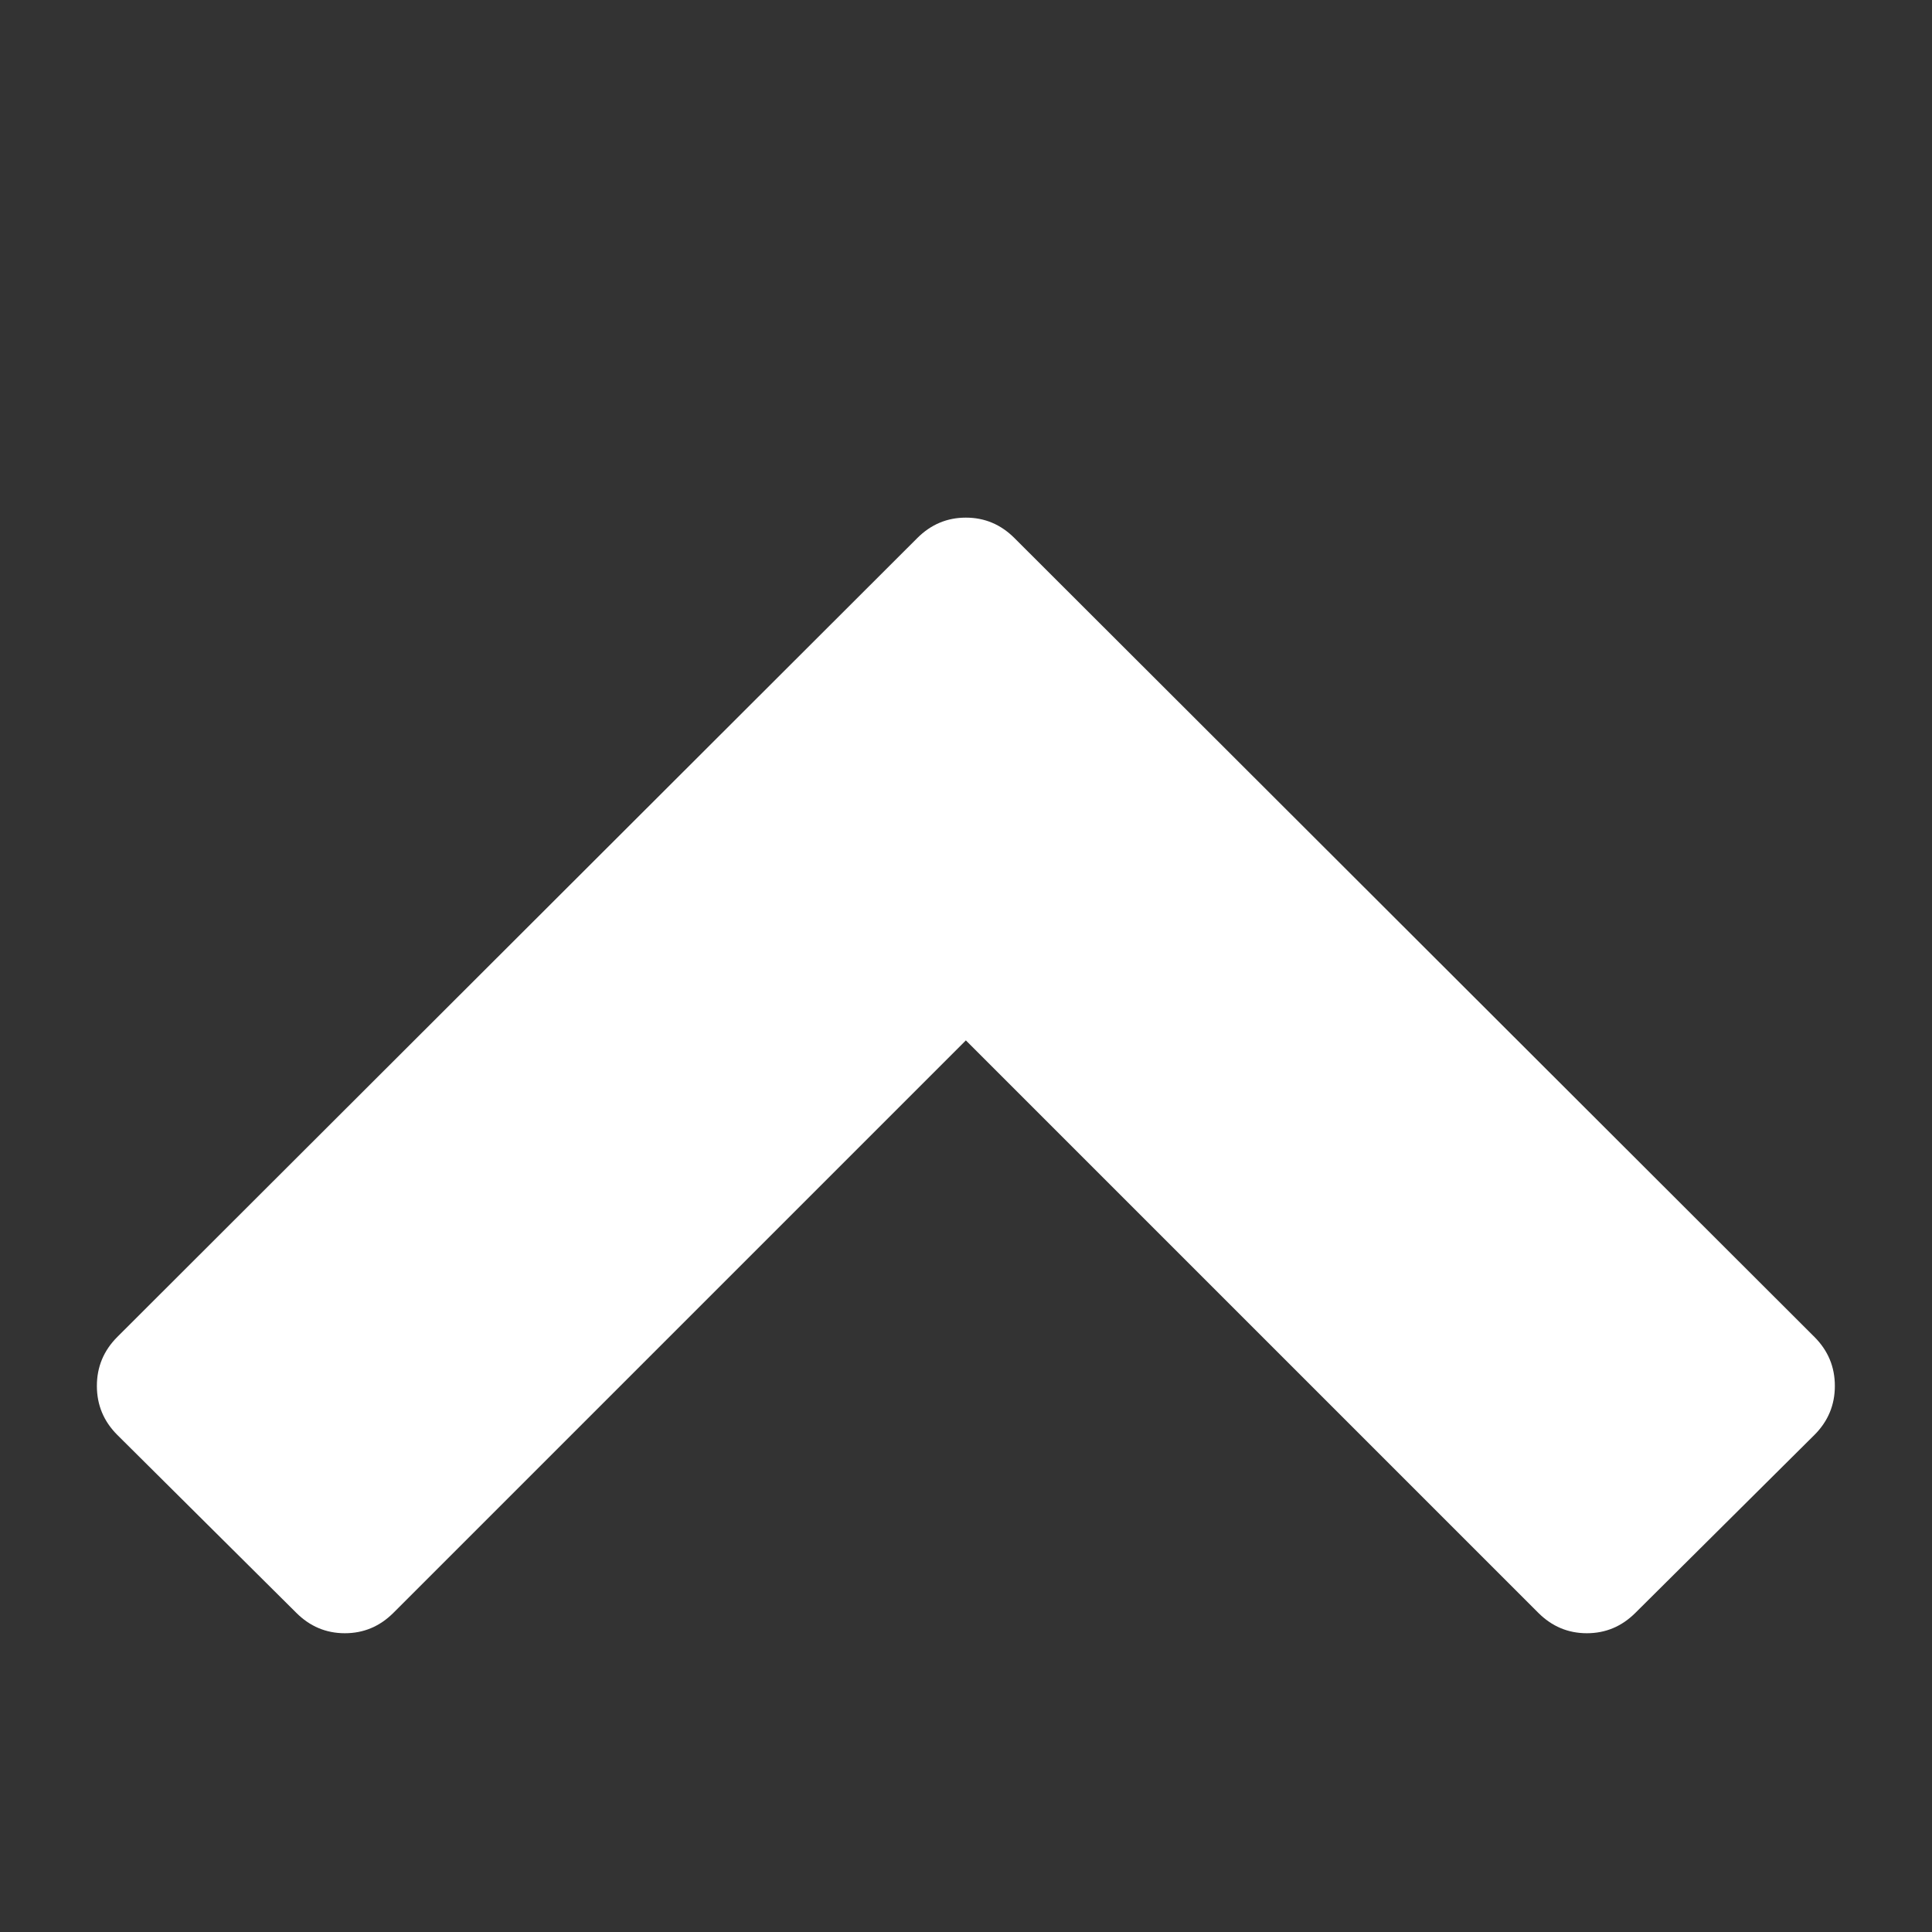 <?xml version="1.0" standalone="no"?><!DOCTYPE svg PUBLIC "-//W3C//DTD SVG 1.1//EN" "http://www.w3.org/Graphics/SVG/1.1/DTD/svg11.dtd"><svg t="1539049532659" class="icon" style="" viewBox="0 0 1024 1024" version="1.1" xmlns="http://www.w3.org/2000/svg" p-id="1223" xmlns:xlink="http://www.w3.org/1999/xlink" width="200" height="200"><rect x="0" y="0" width="1024" height="1024" fill="#333333" stroke="none"/><defs><style type="text/css"></style></defs><path d="M961.682 760.539l-94.866 94.281q-10.825 10.825-25.746 10.825t-25.746-10.825l-303.397-303.397-303.397 303.397q-10.825 10.825-25.746 10.825t-25.746-10.825l-94.866-94.281q-10.825-10.825-10.825-25.966t10.825-25.966l424.009-423.424q10.825-10.825 25.746-10.825t25.746 10.825l424.009 423.424q10.825 10.825 10.825 25.966t-10.825 25.966z" p-id="1224" fill="#ffffff"></path></svg>